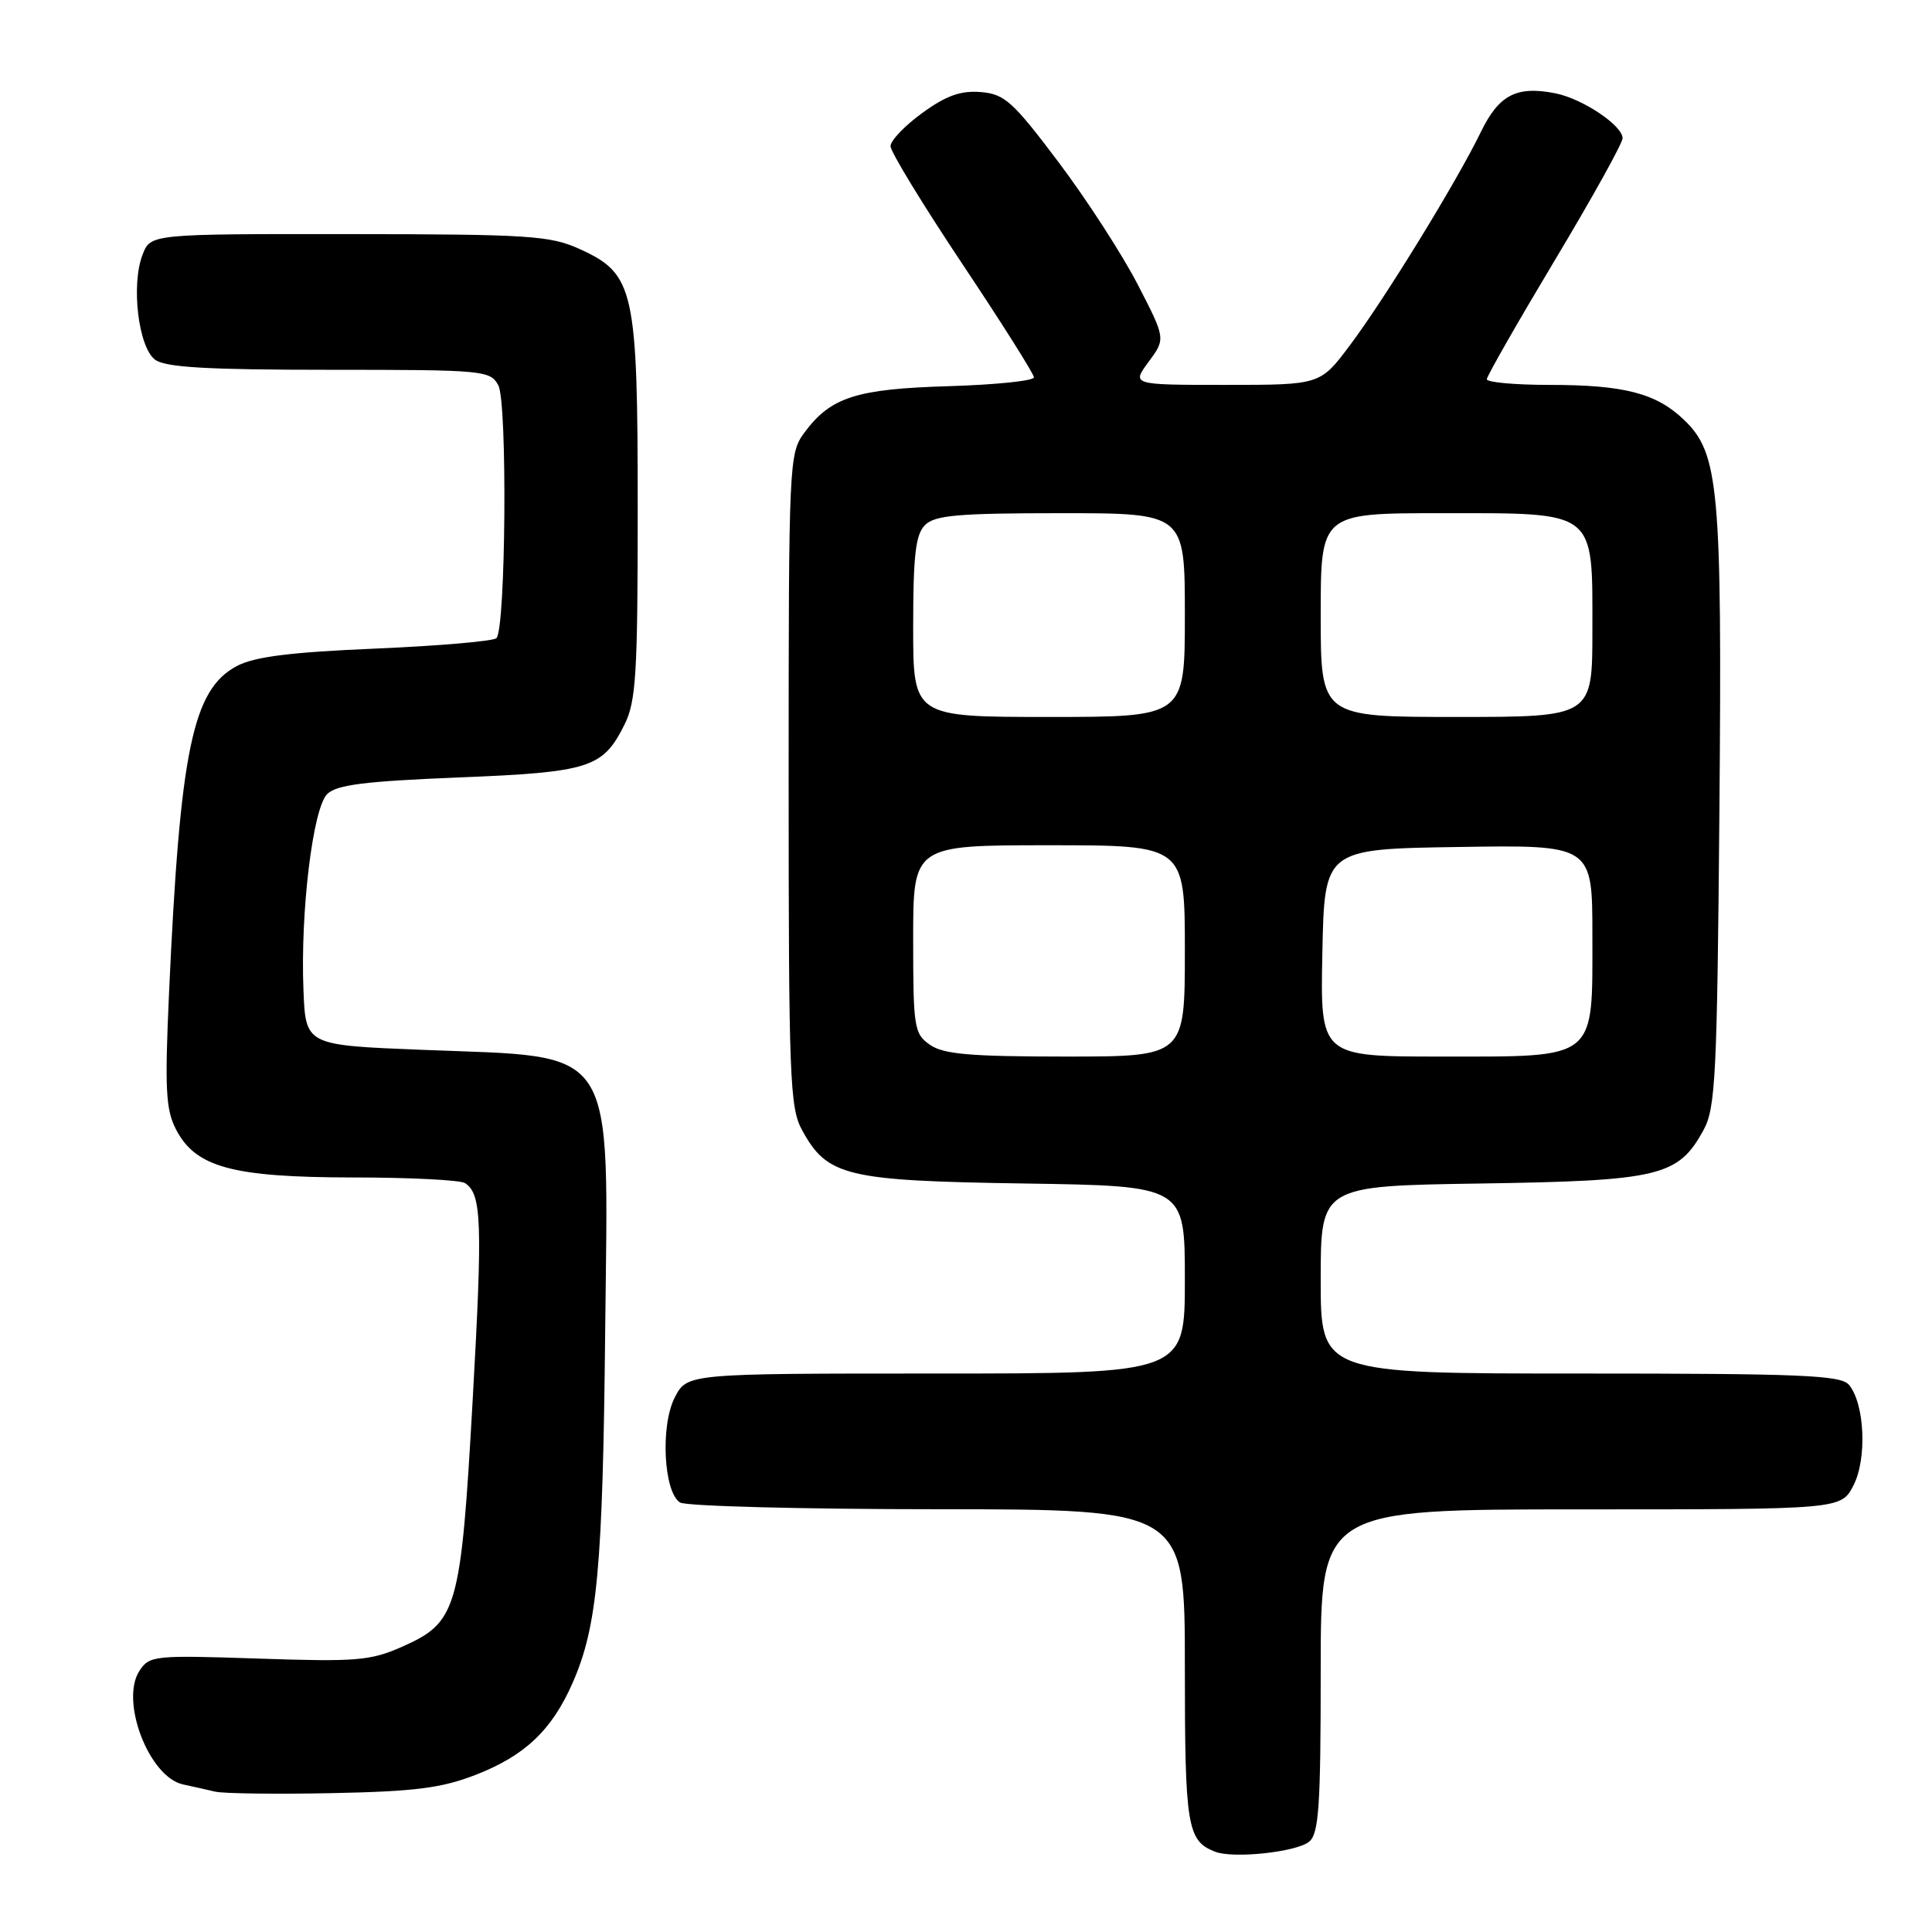 <?xml version="1.0" encoding="UTF-8" standalone="no"?>
<!DOCTYPE svg PUBLIC "-//W3C//DTD SVG 1.1//EN" "http://www.w3.org/Graphics/SVG/1.1/DTD/svg11.dtd" >
<svg xmlns="http://www.w3.org/2000/svg" xmlns:xlink="http://www.w3.org/1999/xlink" version="1.1" viewBox="0 0 256 256">
 <g >
 <path fill="currentColor"
d=" M 173.47 244.03 C 174.76 242.96 175.00 239.37 175.00 221.38 C 175.00 200.00 175.00 200.00 209.47 200.00 C 243.95 200.00 243.95 200.00 245.59 196.83 C 247.41 193.30 247.09 186.02 245.00 183.50 C 243.94 182.22 238.72 182.00 209.38 182.00 C 175.00 182.00 175.00 182.00 175.00 169.57 C 175.00 157.14 175.00 157.14 196.25 156.82 C 219.92 156.46 222.38 155.87 225.73 149.73 C 227.32 146.83 227.53 142.51 227.83 107.50 C 228.19 64.65 227.78 60.08 223.14 55.63 C 219.45 52.10 215.22 51.00 205.26 51.00 C 200.72 51.00 197.01 50.66 197.01 50.25 C 197.02 49.84 201.07 42.75 206.01 34.50 C 210.96 26.25 215.00 18.97 215.00 18.32 C 215.00 16.63 209.71 13.09 206.12 12.37 C 200.96 11.34 198.61 12.56 196.21 17.51 C 193.03 24.06 183.49 39.60 178.87 45.75 C 174.94 51.00 174.94 51.00 162.44 51.00 C 149.94 51.00 149.94 51.00 152.20 47.94 C 154.46 44.88 154.46 44.88 150.75 37.69 C 148.71 33.74 144.00 26.45 140.27 21.50 C 134.21 13.45 133.13 12.47 129.97 12.20 C 127.31 11.98 125.39 12.66 122.22 14.96 C 119.90 16.64 118.00 18.62 118.00 19.37 C 118.00 20.11 122.28 27.12 127.50 34.95 C 132.72 42.77 137.00 49.55 137.00 50.00 C 137.00 50.46 131.94 50.98 125.75 51.17 C 113.45 51.53 110.07 52.62 106.59 57.32 C 104.55 60.08 104.50 61.09 104.50 103.32 C 104.50 142.72 104.65 146.78 106.27 149.73 C 109.62 155.87 112.08 156.46 135.75 156.82 C 157.00 157.14 157.00 157.14 157.00 169.57 C 157.00 182.00 157.00 182.00 124.03 182.00 C 91.05 182.00 91.05 182.00 89.41 185.17 C 87.49 188.89 87.93 197.71 90.11 199.09 C 90.88 199.57 106.24 199.98 124.25 199.98 C 157.00 200.00 157.00 200.00 157.00 220.81 C 157.00 242.04 157.30 243.91 161.00 245.36 C 163.41 246.31 171.80 245.41 173.47 244.03 Z  M 63.07 235.16 C 69.56 232.63 73.12 229.25 75.87 223.00 C 79.16 215.50 79.87 207.81 80.19 176.36 C 80.59 137.82 82.10 140.15 56.00 139.11 C 40.50 138.50 40.50 138.50 40.21 131.20 C 39.79 120.83 41.45 107.12 43.35 105.22 C 44.58 103.99 48.34 103.52 60.71 103.02 C 78.16 102.32 79.88 101.77 82.75 96.01 C 84.28 92.95 84.50 89.30 84.50 67.50 C 84.50 38.28 84.05 36.29 76.79 32.99 C 72.89 31.22 70.09 31.04 46.23 31.02 C 19.95 31.00 19.95 31.00 18.89 33.75 C 17.34 37.75 18.34 46.04 20.56 47.67 C 21.94 48.68 27.52 49.00 43.66 49.00 C 64.13 49.00 64.97 49.08 66.03 51.06 C 67.25 53.34 67.02 83.32 65.78 84.56 C 65.38 84.96 58.18 85.58 49.78 85.94 C 38.43 86.42 33.70 87.02 31.37 88.26 C 25.52 91.38 23.86 99.37 22.40 131.53 C 21.82 144.28 21.96 147.02 23.32 149.65 C 25.92 154.68 30.79 156.00 46.77 156.02 C 54.32 156.02 61.00 156.36 61.62 156.77 C 63.83 158.22 63.96 161.90 62.63 185.54 C 61.06 213.35 60.60 214.96 53.24 218.22 C 49.08 220.06 47.18 220.21 34.24 219.77 C 20.44 219.31 19.80 219.37 18.48 221.39 C 15.87 225.38 19.75 235.48 24.26 236.45 C 25.49 236.71 27.40 237.14 28.50 237.40 C 29.60 237.66 36.58 237.75 44.00 237.60 C 55.01 237.38 58.53 236.93 63.07 235.16 Z  M 123.22 138.44 C 121.13 136.98 121.00 136.17 121.00 124.44 C 121.00 112.00 121.00 112.00 139.00 112.00 C 157.00 112.00 157.00 112.00 157.00 126.00 C 157.00 140.00 157.00 140.00 141.22 140.00 C 128.56 140.00 125.01 139.69 123.22 138.44 Z  M 175.22 126.25 C 175.50 112.50 175.50 112.50 193.25 112.23 C 211.00 111.95 211.00 111.95 211.00 123.98 C 211.00 140.60 211.76 140.00 190.97 140.00 C 174.94 140.00 174.94 140.00 175.22 126.25 Z  M 121.00 83.07 C 121.00 73.56 121.32 70.82 122.57 69.57 C 123.87 68.27 126.97 68.00 140.57 68.00 C 157.00 68.00 157.00 68.00 157.00 81.50 C 157.00 95.00 157.00 95.00 139.00 95.00 C 121.00 95.00 121.00 95.00 121.00 83.07 Z  M 175.00 81.50 C 175.00 68.00 175.00 68.00 191.00 68.00 C 211.67 68.00 211.00 67.48 211.00 83.50 C 211.00 95.00 211.00 95.00 193.00 95.00 C 175.00 95.00 175.00 95.00 175.00 81.50 Z "/>
</g>
</svg>